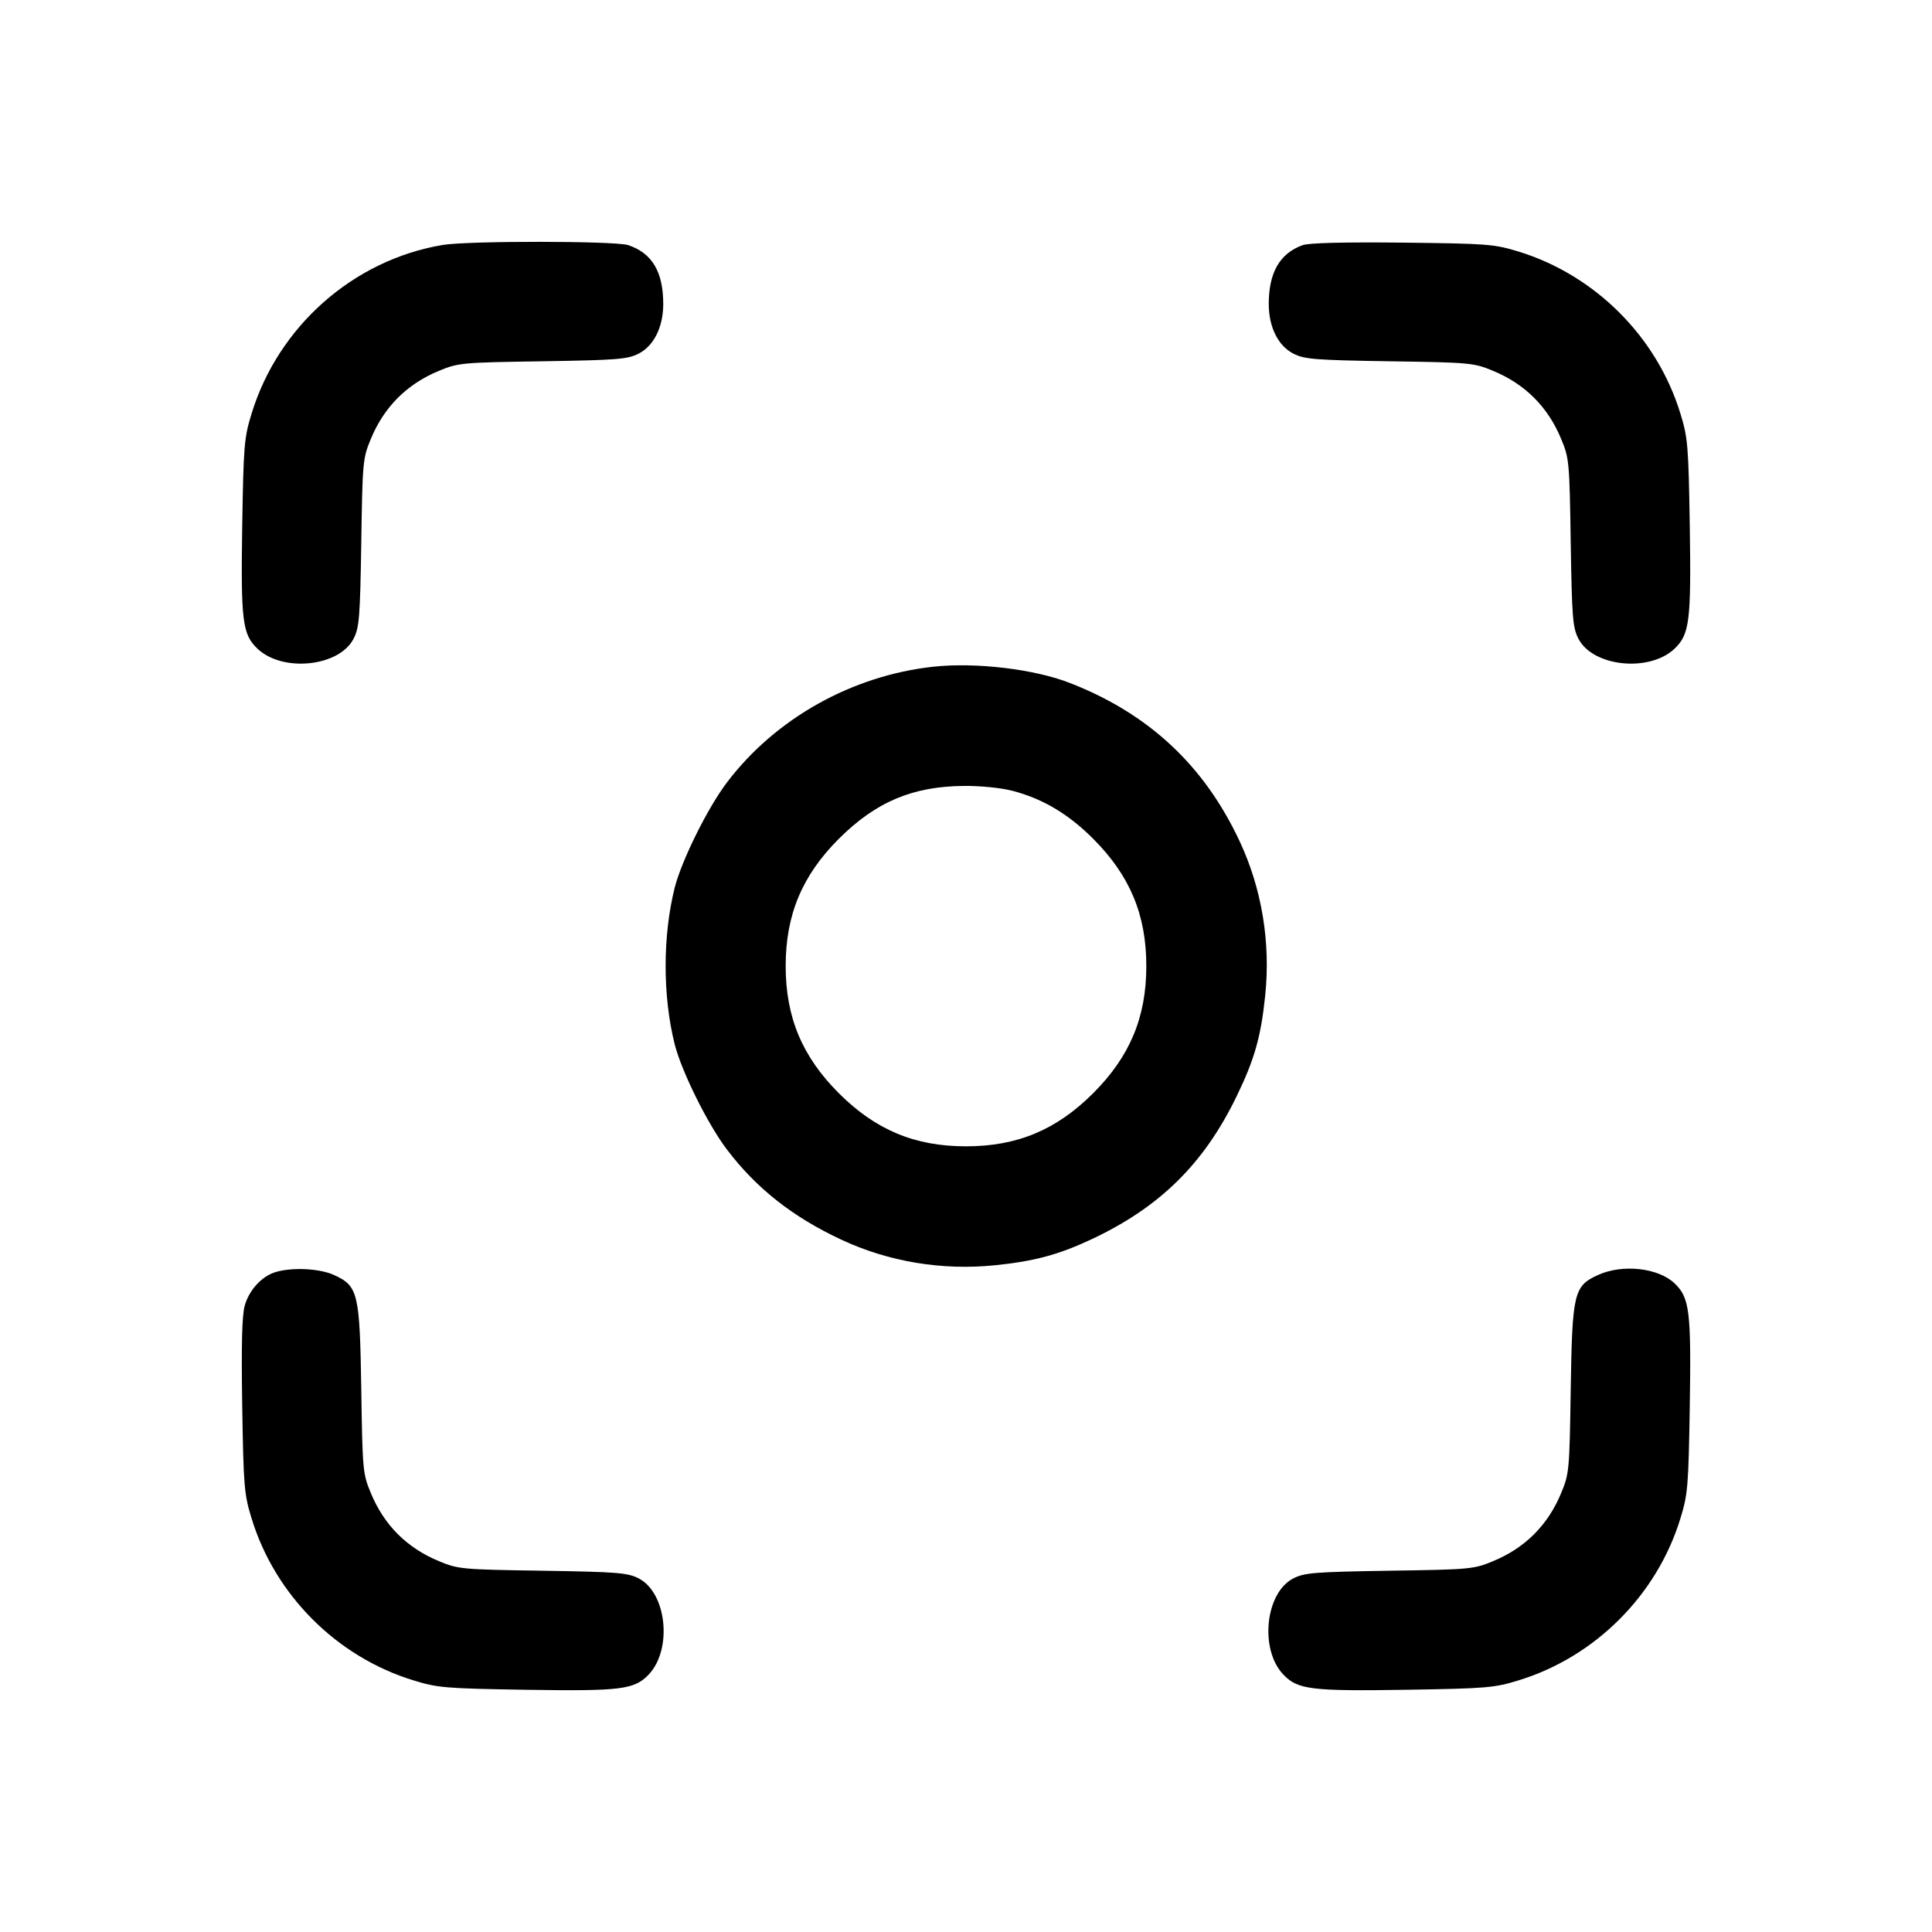 <svg viewBox="0 0 24 24" xmlns="http://www.w3.org/2000/svg"><path d="M5.499 3.043 C 4.390 3.229,3.457 4.053,3.125 5.139 C 3.033 5.437,3.025 5.536,3.009 6.535 C 2.991 7.713,3.011 7.879,3.197 8.057 C 3.509 8.356,4.215 8.283,4.393 7.933 C 4.463 7.796,4.473 7.672,4.488 6.740 C 4.503 5.733,4.507 5.692,4.607 5.452 C 4.771 5.055,5.055 4.771,5.452 4.607 C 5.692 4.507,5.733 4.503,6.740 4.488 C 7.672 4.473,7.796 4.463,7.933 4.393 C 8.122 4.297,8.238 4.064,8.239 3.780 C 8.240 3.379,8.102 3.145,7.804 3.045 C 7.645 2.992,5.814 2.990,5.499 3.043 M16.180 3.046 C 15.896 3.150,15.760 3.388,15.761 3.780 C 15.762 4.064,15.878 4.297,16.067 4.393 C 16.204 4.463,16.328 4.473,17.260 4.488 C 18.267 4.503,18.308 4.507,18.548 4.607 C 18.945 4.771,19.229 5.055,19.393 5.452 C 19.493 5.692,19.497 5.733,19.512 6.740 C 19.527 7.672,19.537 7.796,19.607 7.933 C 19.785 8.283,20.491 8.356,20.803 8.057 C 20.989 7.879,21.009 7.713,20.991 6.535 C 20.975 5.536,20.967 5.437,20.875 5.139 C 20.584 4.185,19.816 3.417,18.861 3.124 C 18.558 3.032,18.477 3.026,17.420 3.014 C 16.681 3.007,16.259 3.017,16.180 3.046 M11.595 8.282 C 10.585 8.392,9.634 8.924,9.031 9.719 C 8.793 10.032,8.468 10.687,8.382 11.025 C 8.231 11.624,8.231 12.376,8.382 12.975 C 8.468 13.313,8.793 13.968,9.031 14.281 C 9.397 14.763,9.848 15.118,10.452 15.400 C 11.040 15.675,11.707 15.785,12.365 15.717 C 12.846 15.668,13.150 15.586,13.548 15.400 C 14.403 15.001,14.954 14.460,15.361 13.620 C 15.584 13.161,15.664 12.879,15.717 12.365 C 15.785 11.707,15.675 11.040,15.400 10.452 C 14.960 9.510,14.272 8.867,13.293 8.485 C 12.852 8.312,12.122 8.225,11.595 8.282 M12.574 9.823 C 12.950 9.920,13.271 10.110,13.580 10.420 C 14.036 10.876,14.240 11.364,14.240 12.000 C 14.240 12.636,14.036 13.124,13.580 13.580 C 13.124 14.036,12.636 14.240,12.000 14.240 C 11.364 14.240,10.876 14.036,10.420 13.580 C 9.964 13.124,9.760 12.636,9.760 12.000 C 9.760 11.364,9.964 10.876,10.420 10.420 C 10.879 9.962,11.336 9.768,11.974 9.763 C 12.177 9.761,12.434 9.787,12.574 9.823 M3.424 15.802 C 3.253 15.853,3.095 16.024,3.040 16.219 C 3.006 16.341,2.997 16.702,3.009 17.465 C 3.025 18.464,3.033 18.563,3.125 18.861 C 3.416 19.815,4.185 20.584,5.139 20.875 C 5.437 20.967,5.536 20.975,6.535 20.991 C 7.713 21.009,7.879 20.989,8.057 20.803 C 8.356 20.491,8.283 19.785,7.933 19.607 C 7.796 19.537,7.672 19.527,6.740 19.512 C 5.733 19.497,5.692 19.493,5.452 19.393 C 5.055 19.229,4.771 18.945,4.607 18.548 C 4.507 18.308,4.503 18.267,4.488 17.260 C 4.469 16.057,4.449 15.975,4.148 15.838 C 3.970 15.757,3.630 15.740,3.424 15.802 M19.852 15.838 C 19.551 15.975,19.531 16.057,19.512 17.260 C 19.497 18.267,19.493 18.308,19.393 18.548 C 19.229 18.945,18.945 19.229,18.548 19.393 C 18.308 19.493,18.267 19.497,17.260 19.512 C 16.328 19.527,16.204 19.537,16.067 19.607 C 15.717 19.785,15.644 20.491,15.943 20.803 C 16.121 20.989,16.287 21.009,17.465 20.991 C 18.464 20.975,18.563 20.967,18.861 20.875 C 19.815 20.584,20.584 19.815,20.875 18.861 C 20.967 18.563,20.975 18.464,20.991 17.465 C 21.009 16.287,20.989 16.121,20.803 15.943 C 20.601 15.749,20.156 15.700,19.852 15.838 " stroke="none" fill-rule="evenodd"></path></svg>